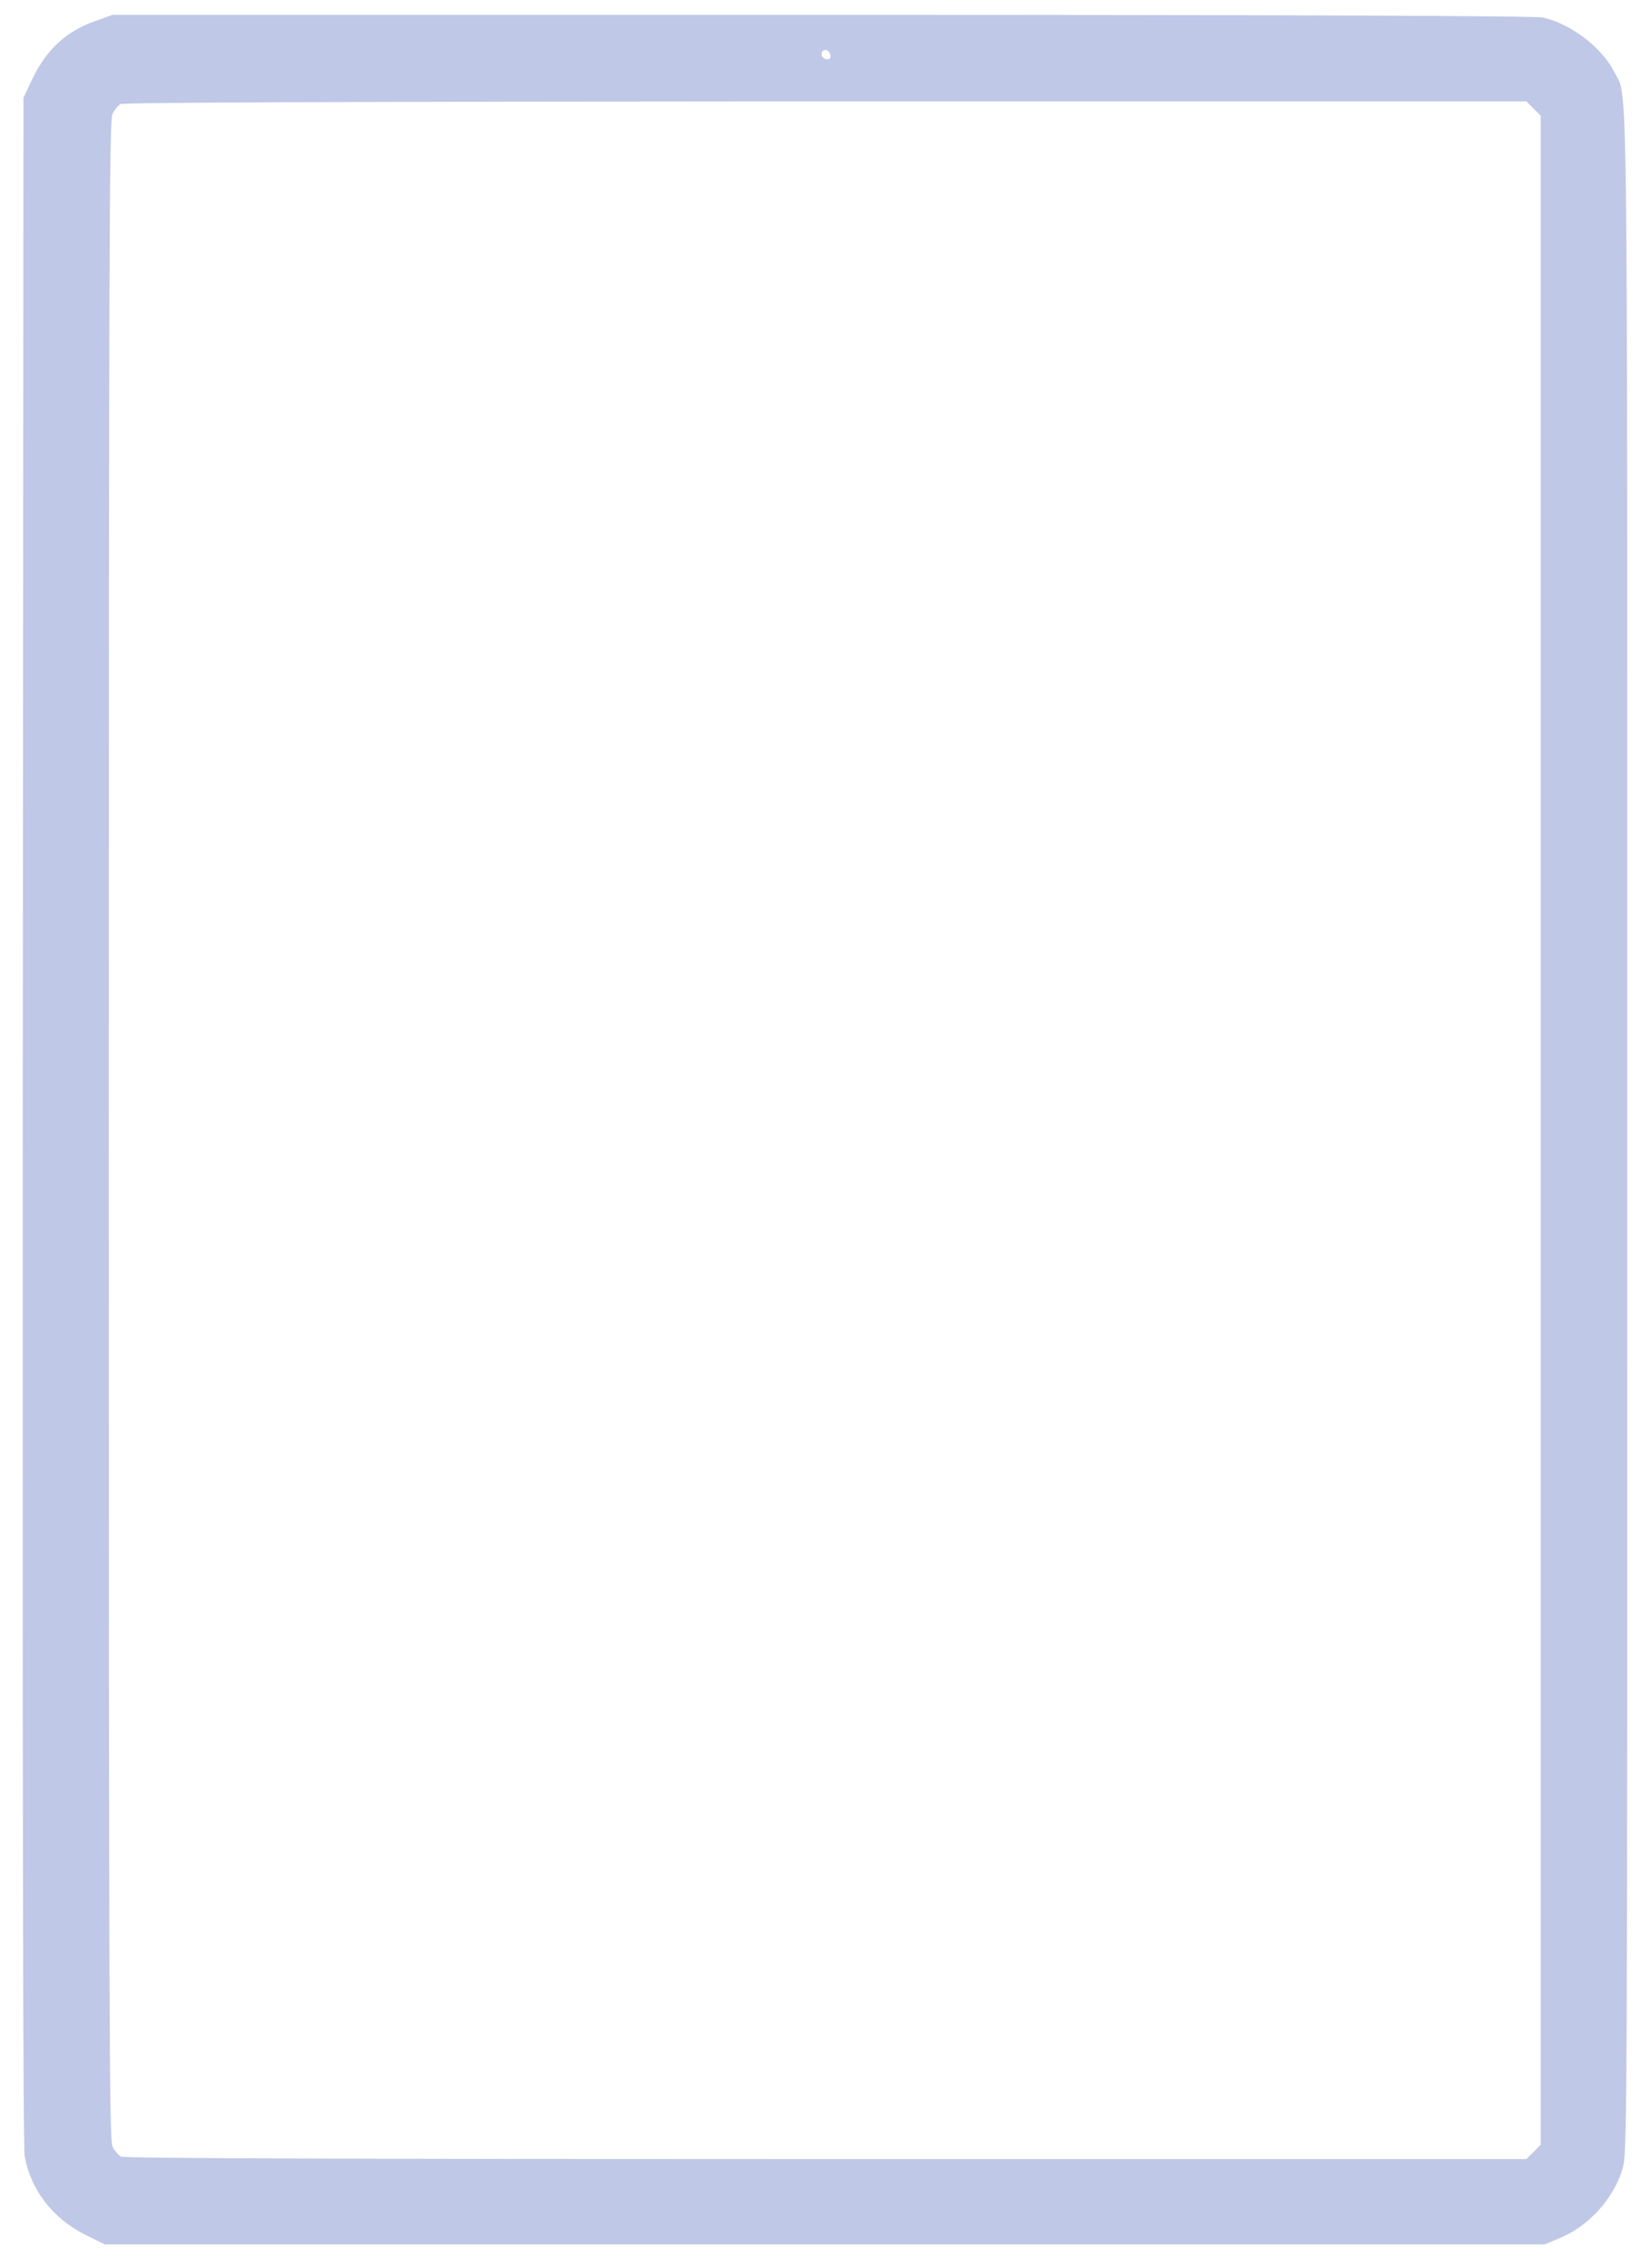 <?xml version="1.0" standalone="no"?>
<!DOCTYPE svg PUBLIC "-//W3C//DTD SVG 20010904//EN"
 "http://www.w3.org/TR/2001/REC-SVG-20010904/DTD/svg10.dtd">
<svg version="1.0" xmlns="http://www.w3.org/2000/svg"
 width="668pt" height="917pt" viewBox="0 0 668 917"
 preserveAspectRatio="xMidYMid meet">

<g transform="translate(0,917) scale(0.1,-0.1)"
fill="#bfc8e6" stroke="none">
<path d="M388 9086 c-122 -43 -201 -116 -261 -243 l-32 -68 -3 -4135 c-1
-2745 1 -4153 8 -4190 25 -136 115 -252 247 -317 l77 -38 2910 0 2911 0 58 24
c118 47 220 158 257 279 20 63 20 108 20 4196 0 4458 3 4171 -51 4282 -49 100
-175 197 -290 223 -29 7 -1016 11 -2914 11 l-2870 0 -67 -24z m2970 -139 c2
-10 -3 -17 -12 -17 -18 0 -29 16 -21 31 9 14 29 6 33 -14z m2843 -216 l29 -29
0 -4102 0 -4102 -29 -29 -29 -29 -2832 0 c-1923 0 -2837 3 -2851 10 -10 6 -26
24 -34 40 -13 26 -15 490 -15 4110 0 3608 2 4084 15 4110 8 16 23 34 32 39 12
7 945 10 2851 11 l2834 0 29 -29z"/>
</g>
</svg>
